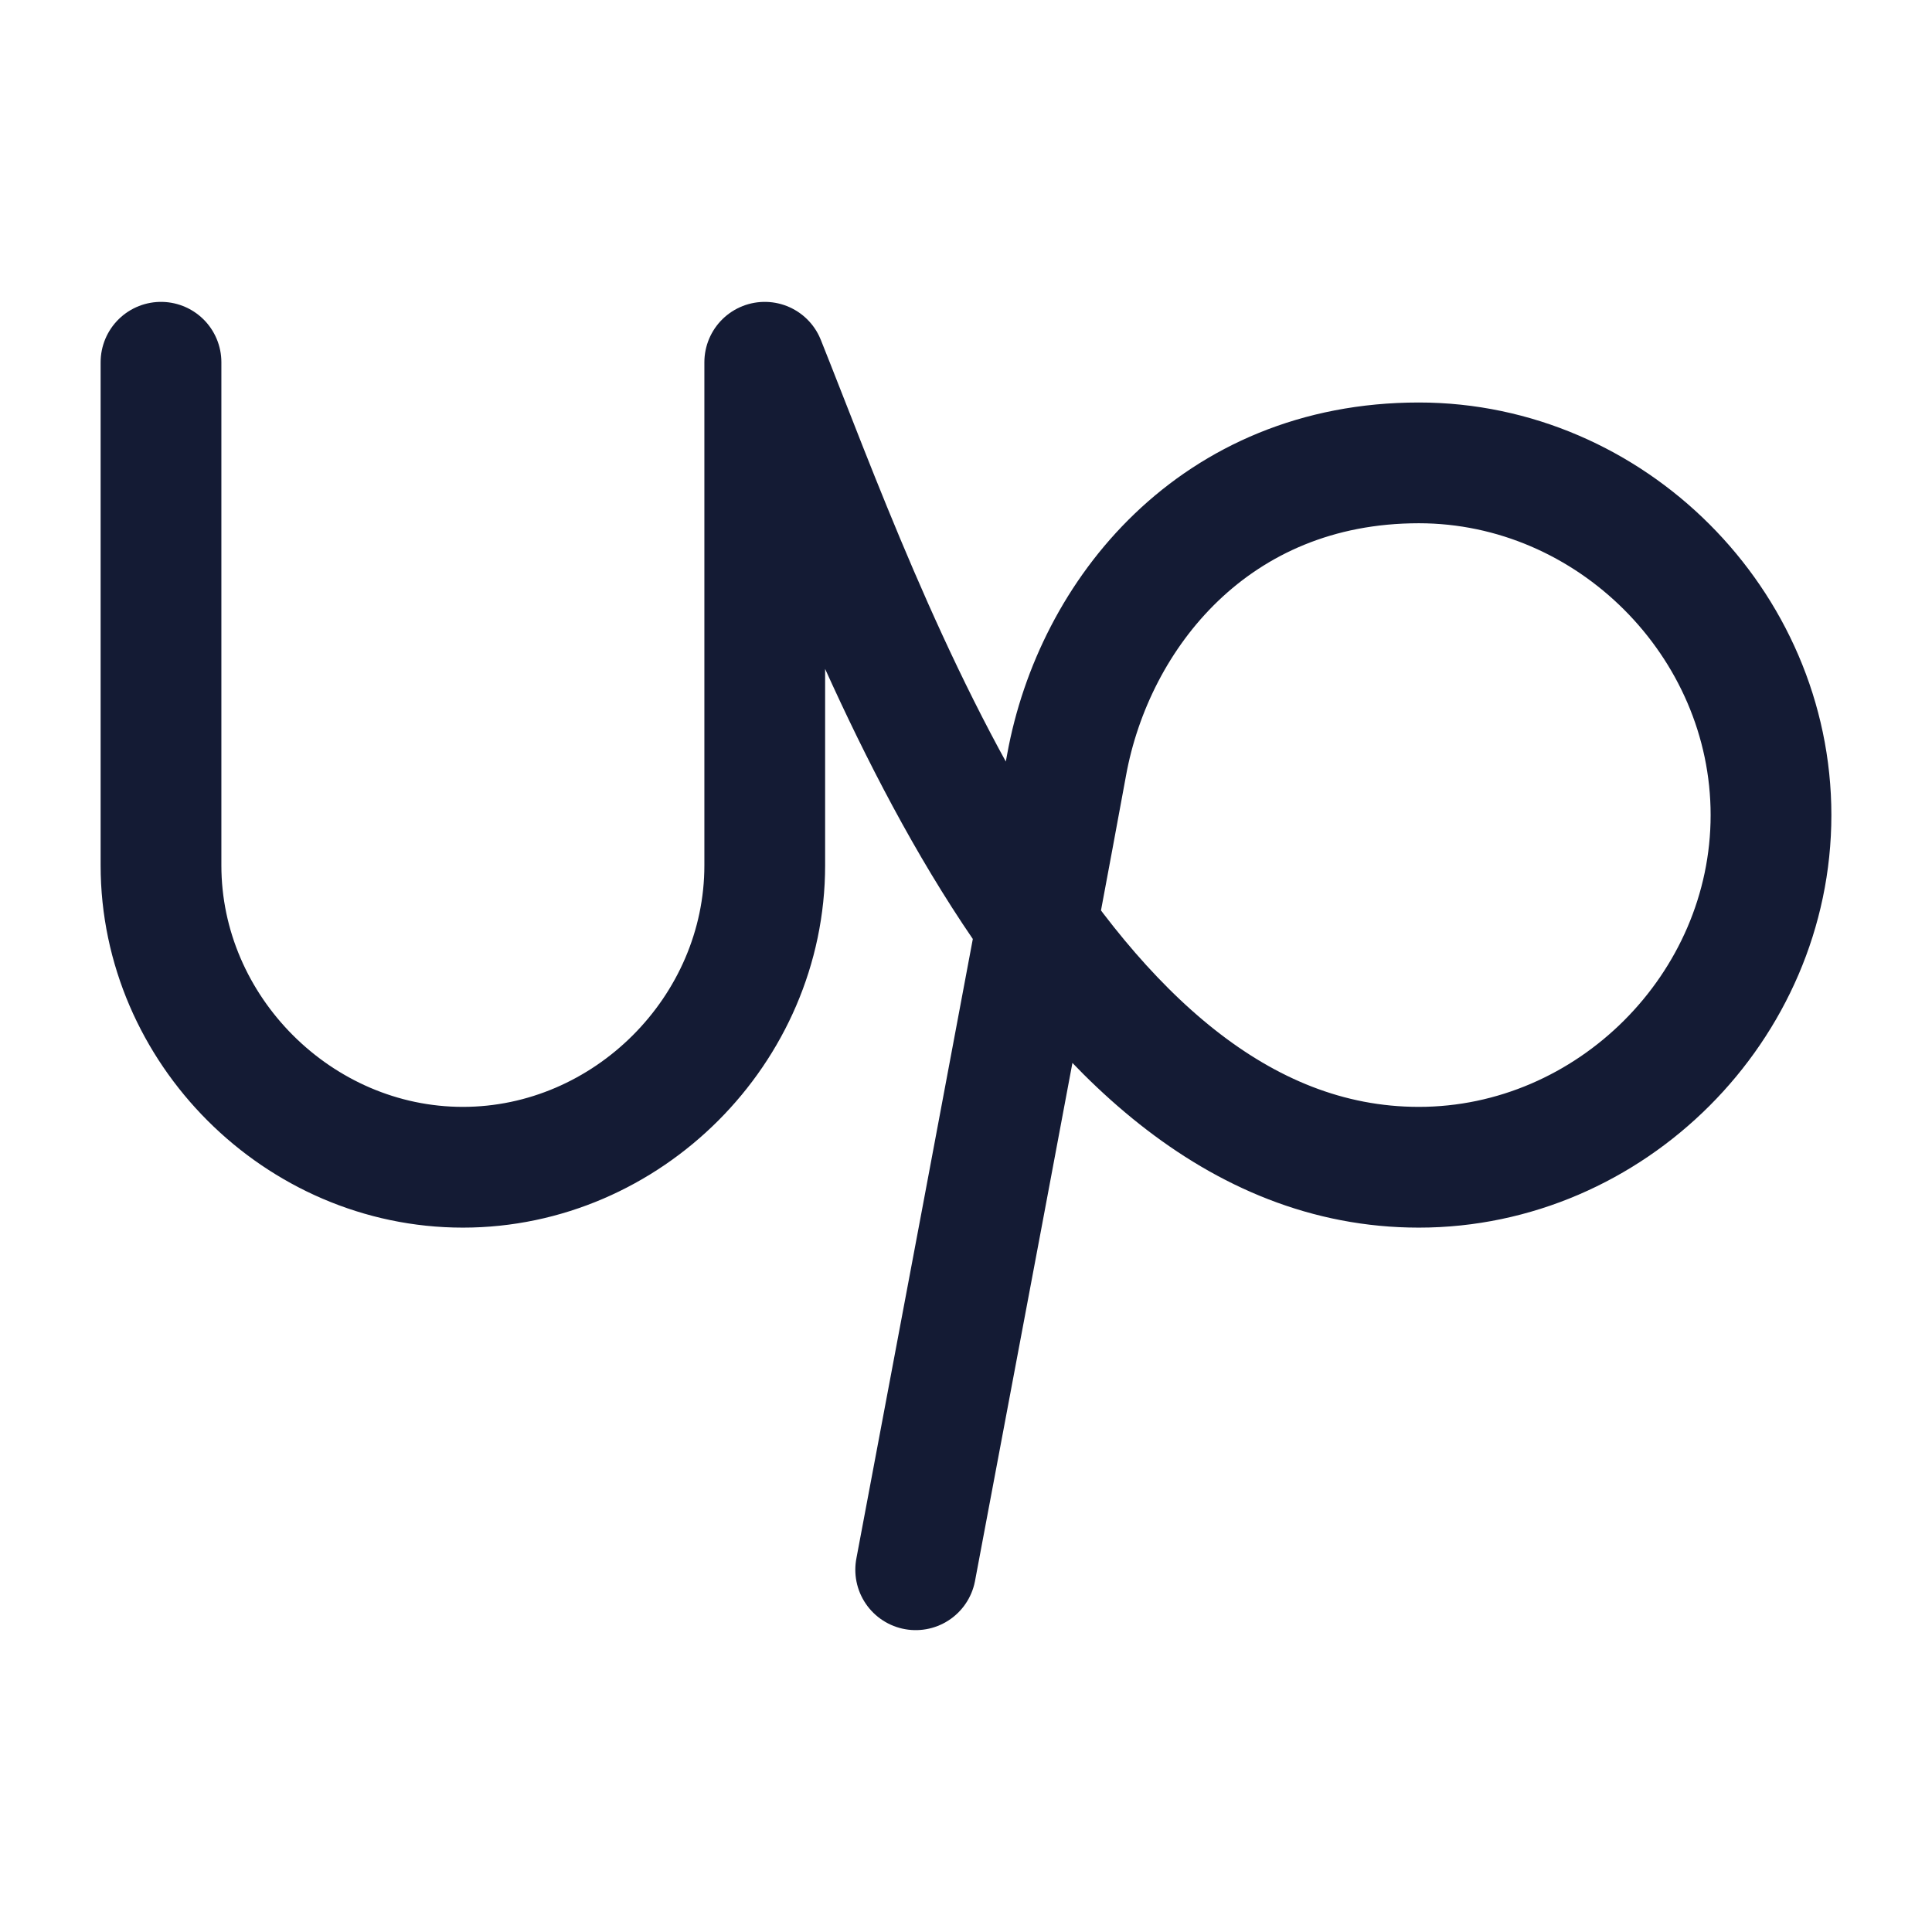<svg viewBox="0 0 24 24" fill="none" xmlns="http://www.w3.org/2000/svg">
<path d="M2 4.5V10.75C2 12.793 3.708 14.5 5.75 14.5C7.793 14.5 9.5 12.793 9.5 10.75V4.5C10.75 7.625 13.097 14.5 17.625 14.5C20.008 14.5 22 12.508 22 10.125C22 7.742 20.008 5.75 17.625 5.75C15.091 5.75 13.591 7.625 13.25 9.5C12.947 11.162 11.375 19.5 11.375 19.5" stroke="#141B34" stroke-width="1.5" stroke-linecap="round" stroke-linejoin="round"/>
</svg>
